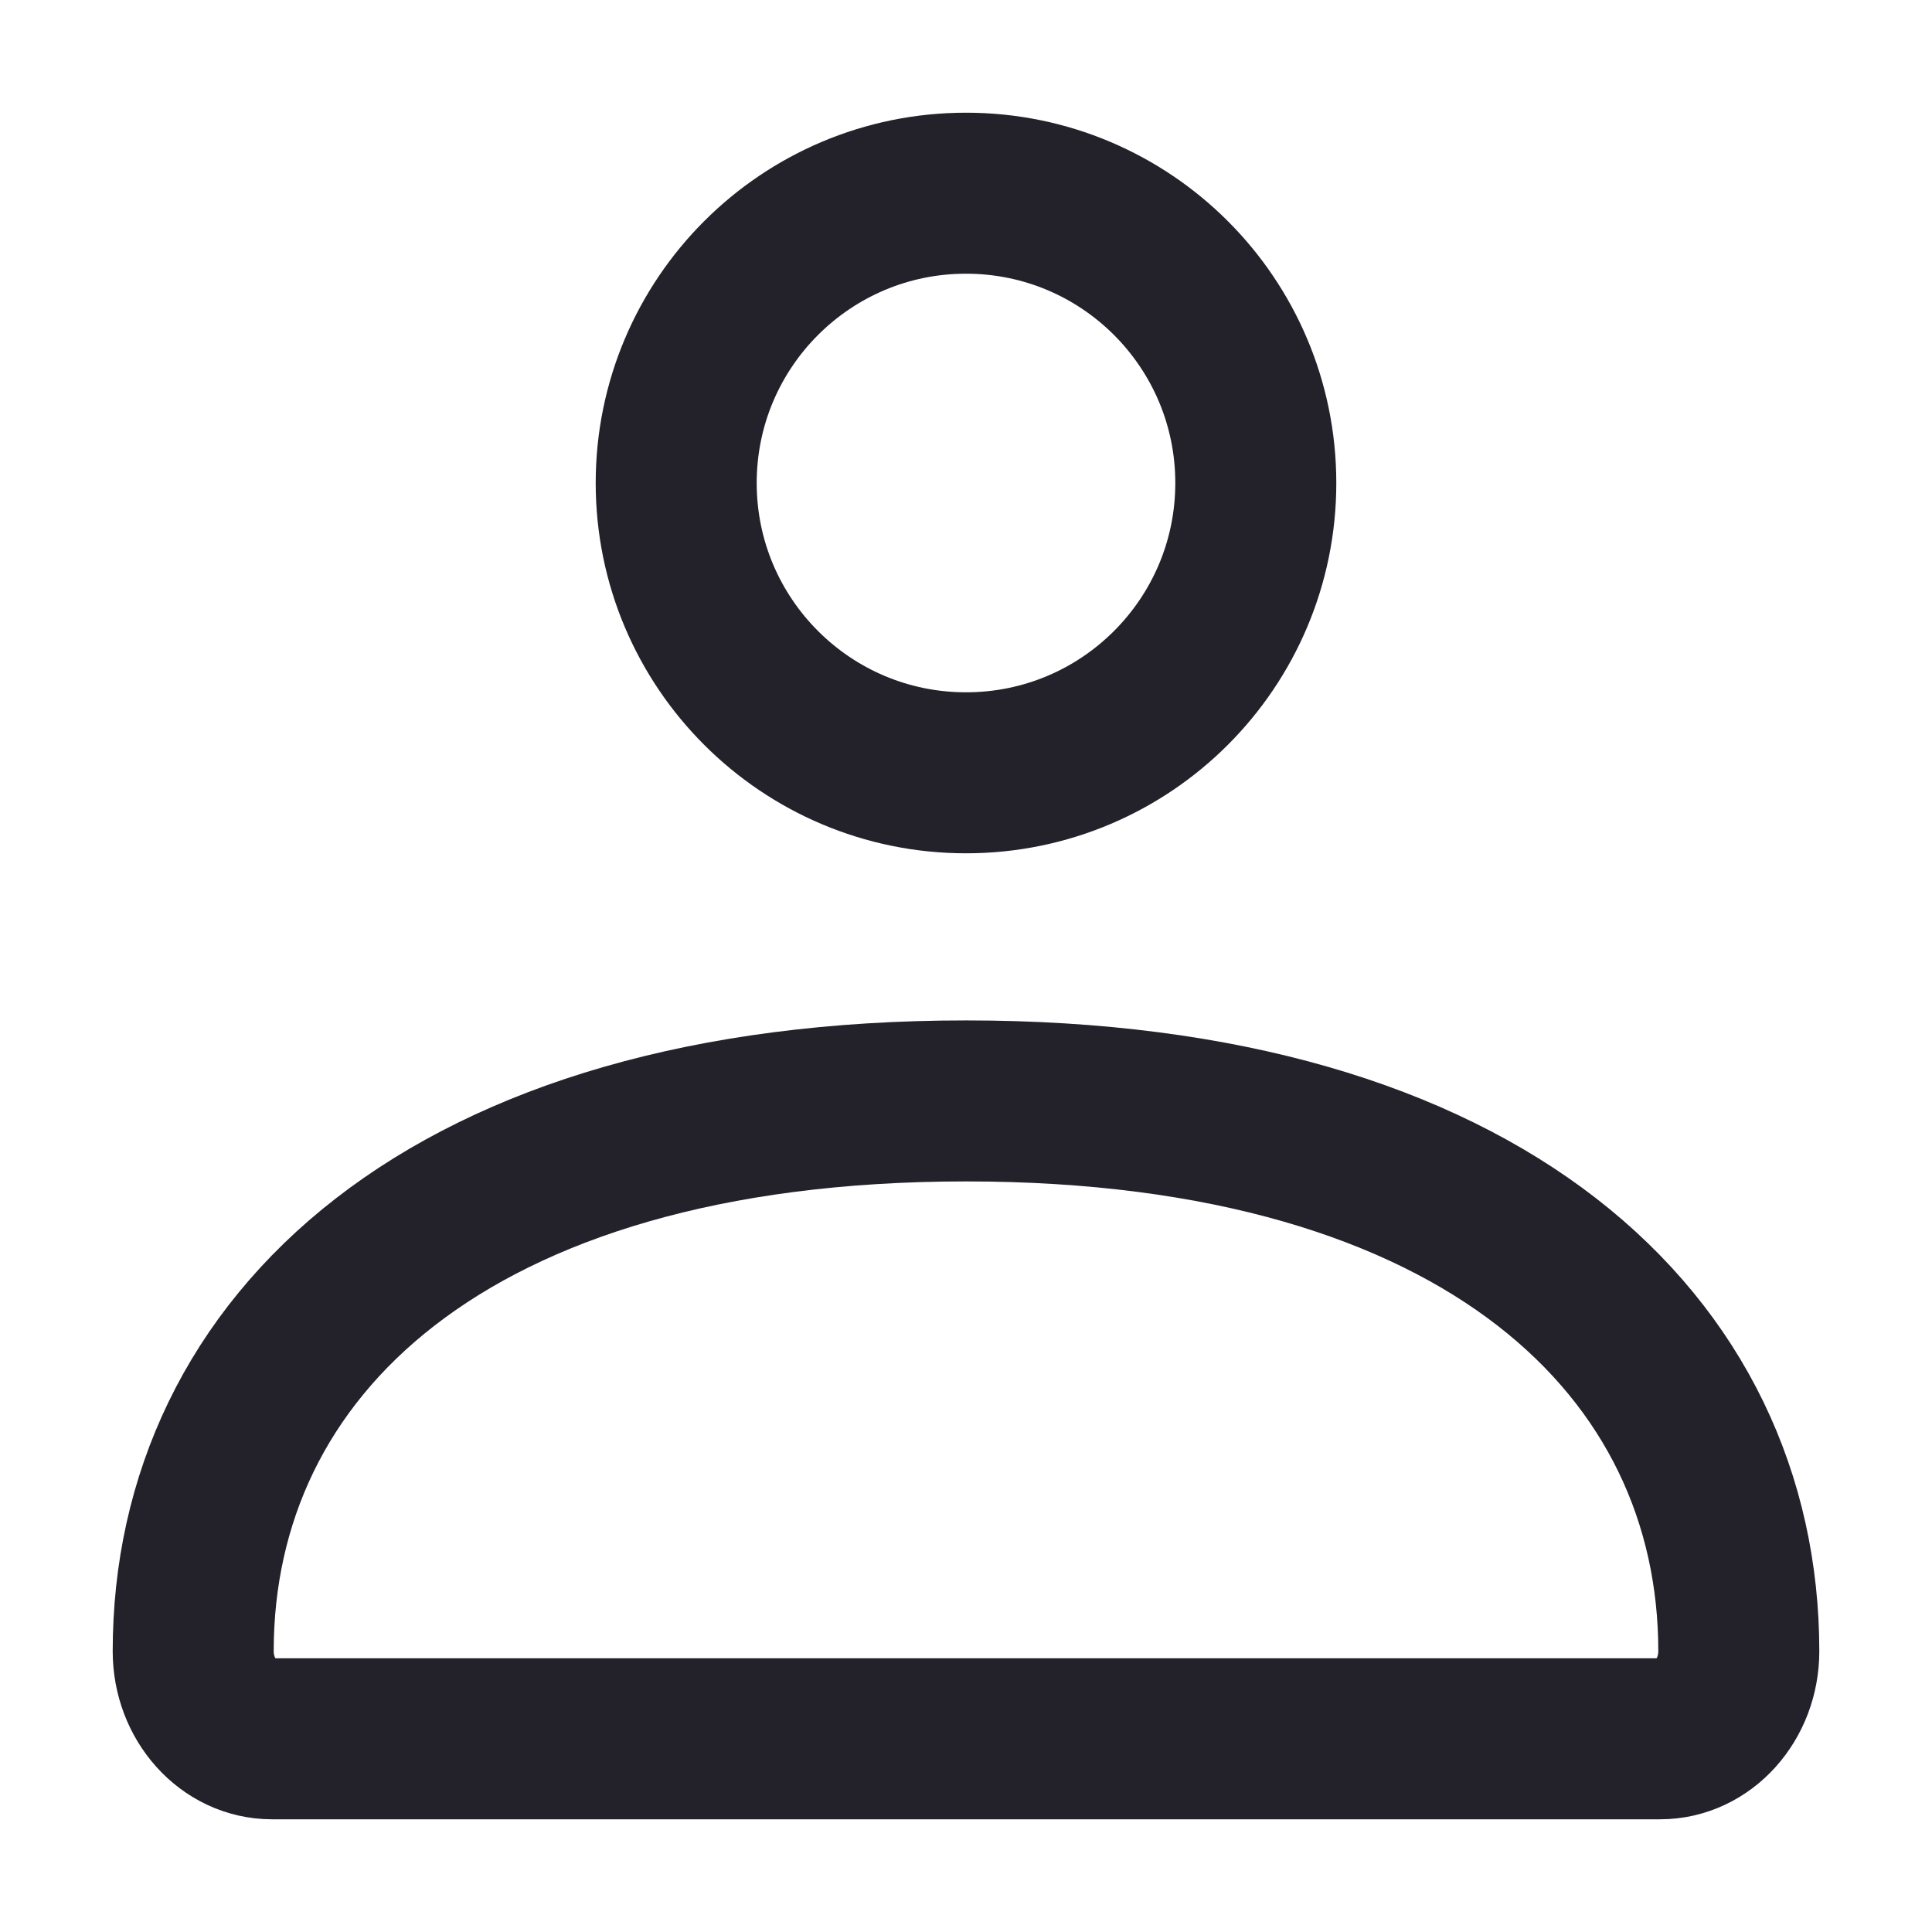 <svg width="24" height="24" viewBox="0 0 24 24" fill="none" xmlns="http://www.w3.org/2000/svg">
<path d="M2.4 20.512C2.4 16.737 5.555 13.676 12 13.676C18.446 13.676 21.6 16.737 21.6 20.512C21.6 21.113 21.162 21.6 20.622 21.6H3.379C2.839 21.6 2.4 21.113 2.4 20.512Z" stroke="#23212A" stroke-width="2"/>
<path d="M15.6 6C15.6 7.988 13.989 9.6 12 9.6C10.012 9.6 8.4 7.988 8.4 6C8.4 4.012 10.012 2.4 12 2.4C13.989 2.4 15.6 4.012 15.6 6Z" stroke="#23212A" stroke-width="2"/>
</svg>
